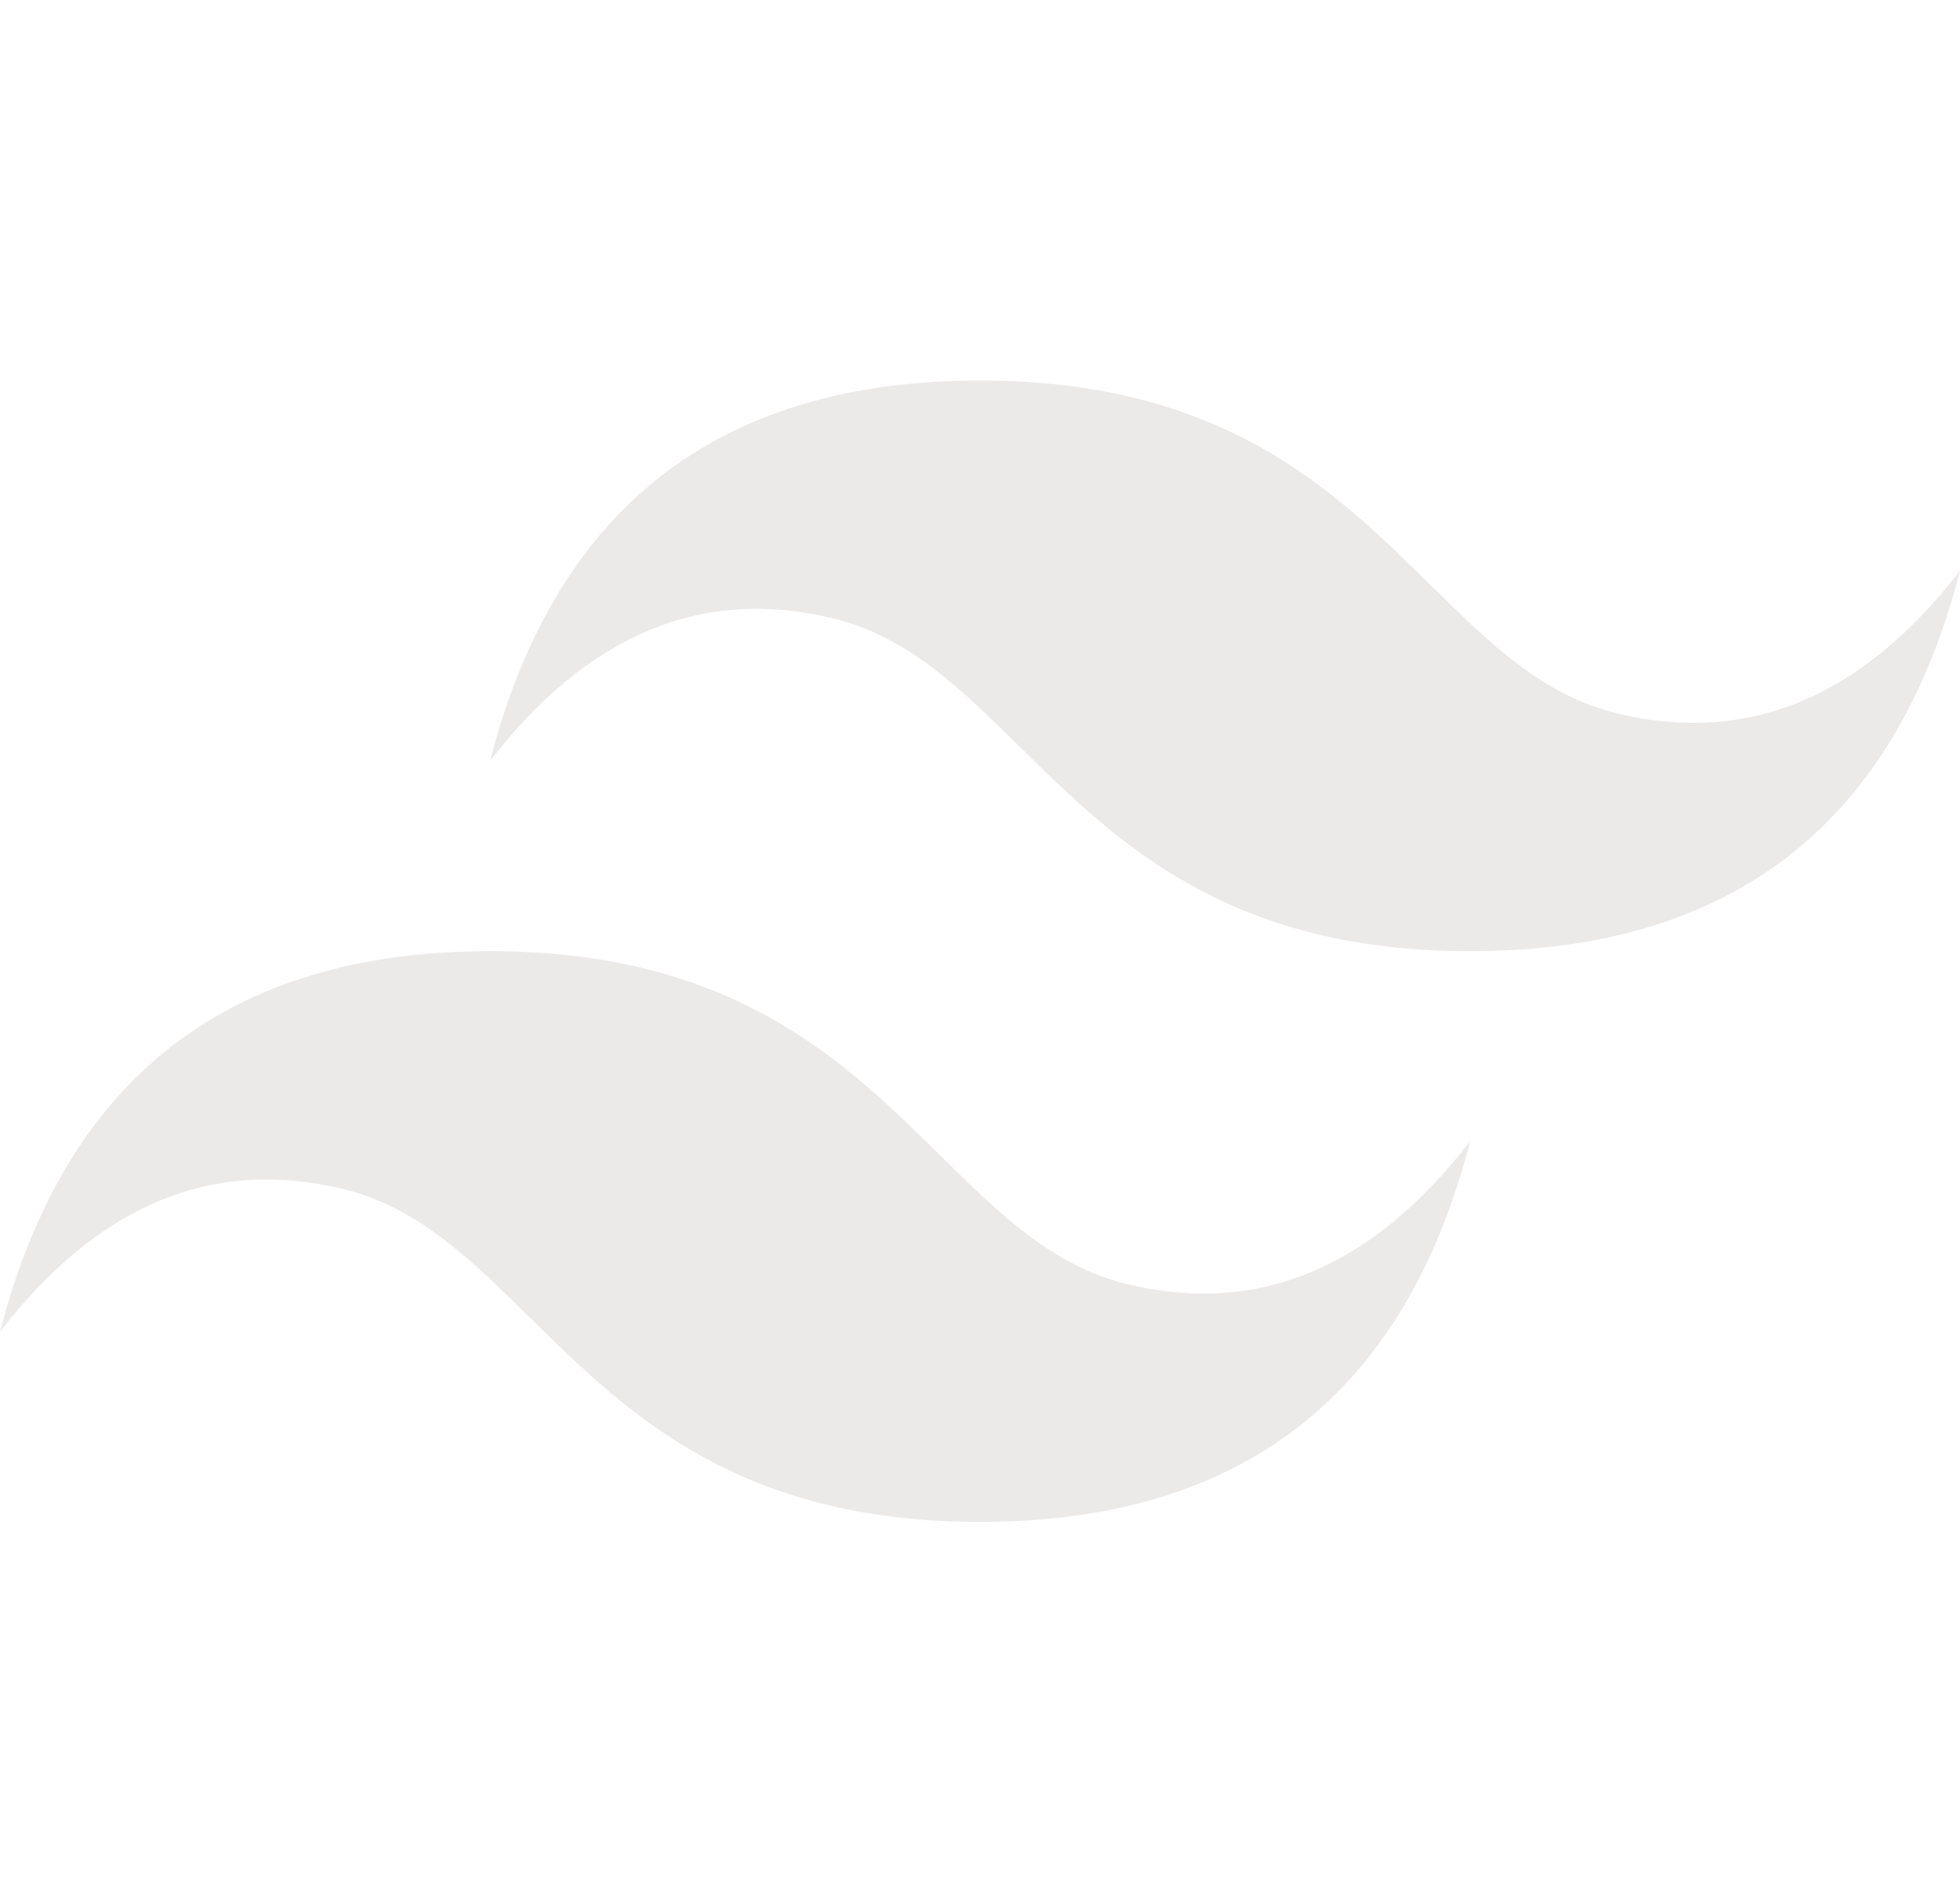 <svg width="34" height="33" viewBox="0 0 34 33" fill="none" xmlns="http://www.w3.org/2000/svg">
<path d="M17.001 6.601C12.468 6.601 9.635 8.8 8.501 13.2C10.2 11 12.184 10.176 14.45 10.726C15.744 11.039 16.669 11.949 17.693 12.958C19.36 14.6 21.288 16.5 25.501 16.5C30.034 16.5 32.867 14.301 34.001 9.9C32.301 12.1 30.318 12.925 28.051 12.375C26.758 12.062 25.834 11.152 24.809 10.142C23.143 8.501 21.215 6.601 17.001 6.601ZM8.501 16.5C3.968 16.5 1.135 18.7 0.001 23.101C1.7 20.9 3.684 20.075 5.95 20.625C7.244 20.938 8.169 21.849 9.193 22.858C10.86 24.499 12.788 26.4 17.001 26.4C21.534 26.4 24.367 24.2 25.501 19.8C23.801 22 21.818 22.825 19.551 22.275C18.258 21.962 17.334 21.051 16.309 20.042C14.643 18.4 12.715 16.5 8.501 16.5Z" fill="#ECE9E9"/>
</svg>
